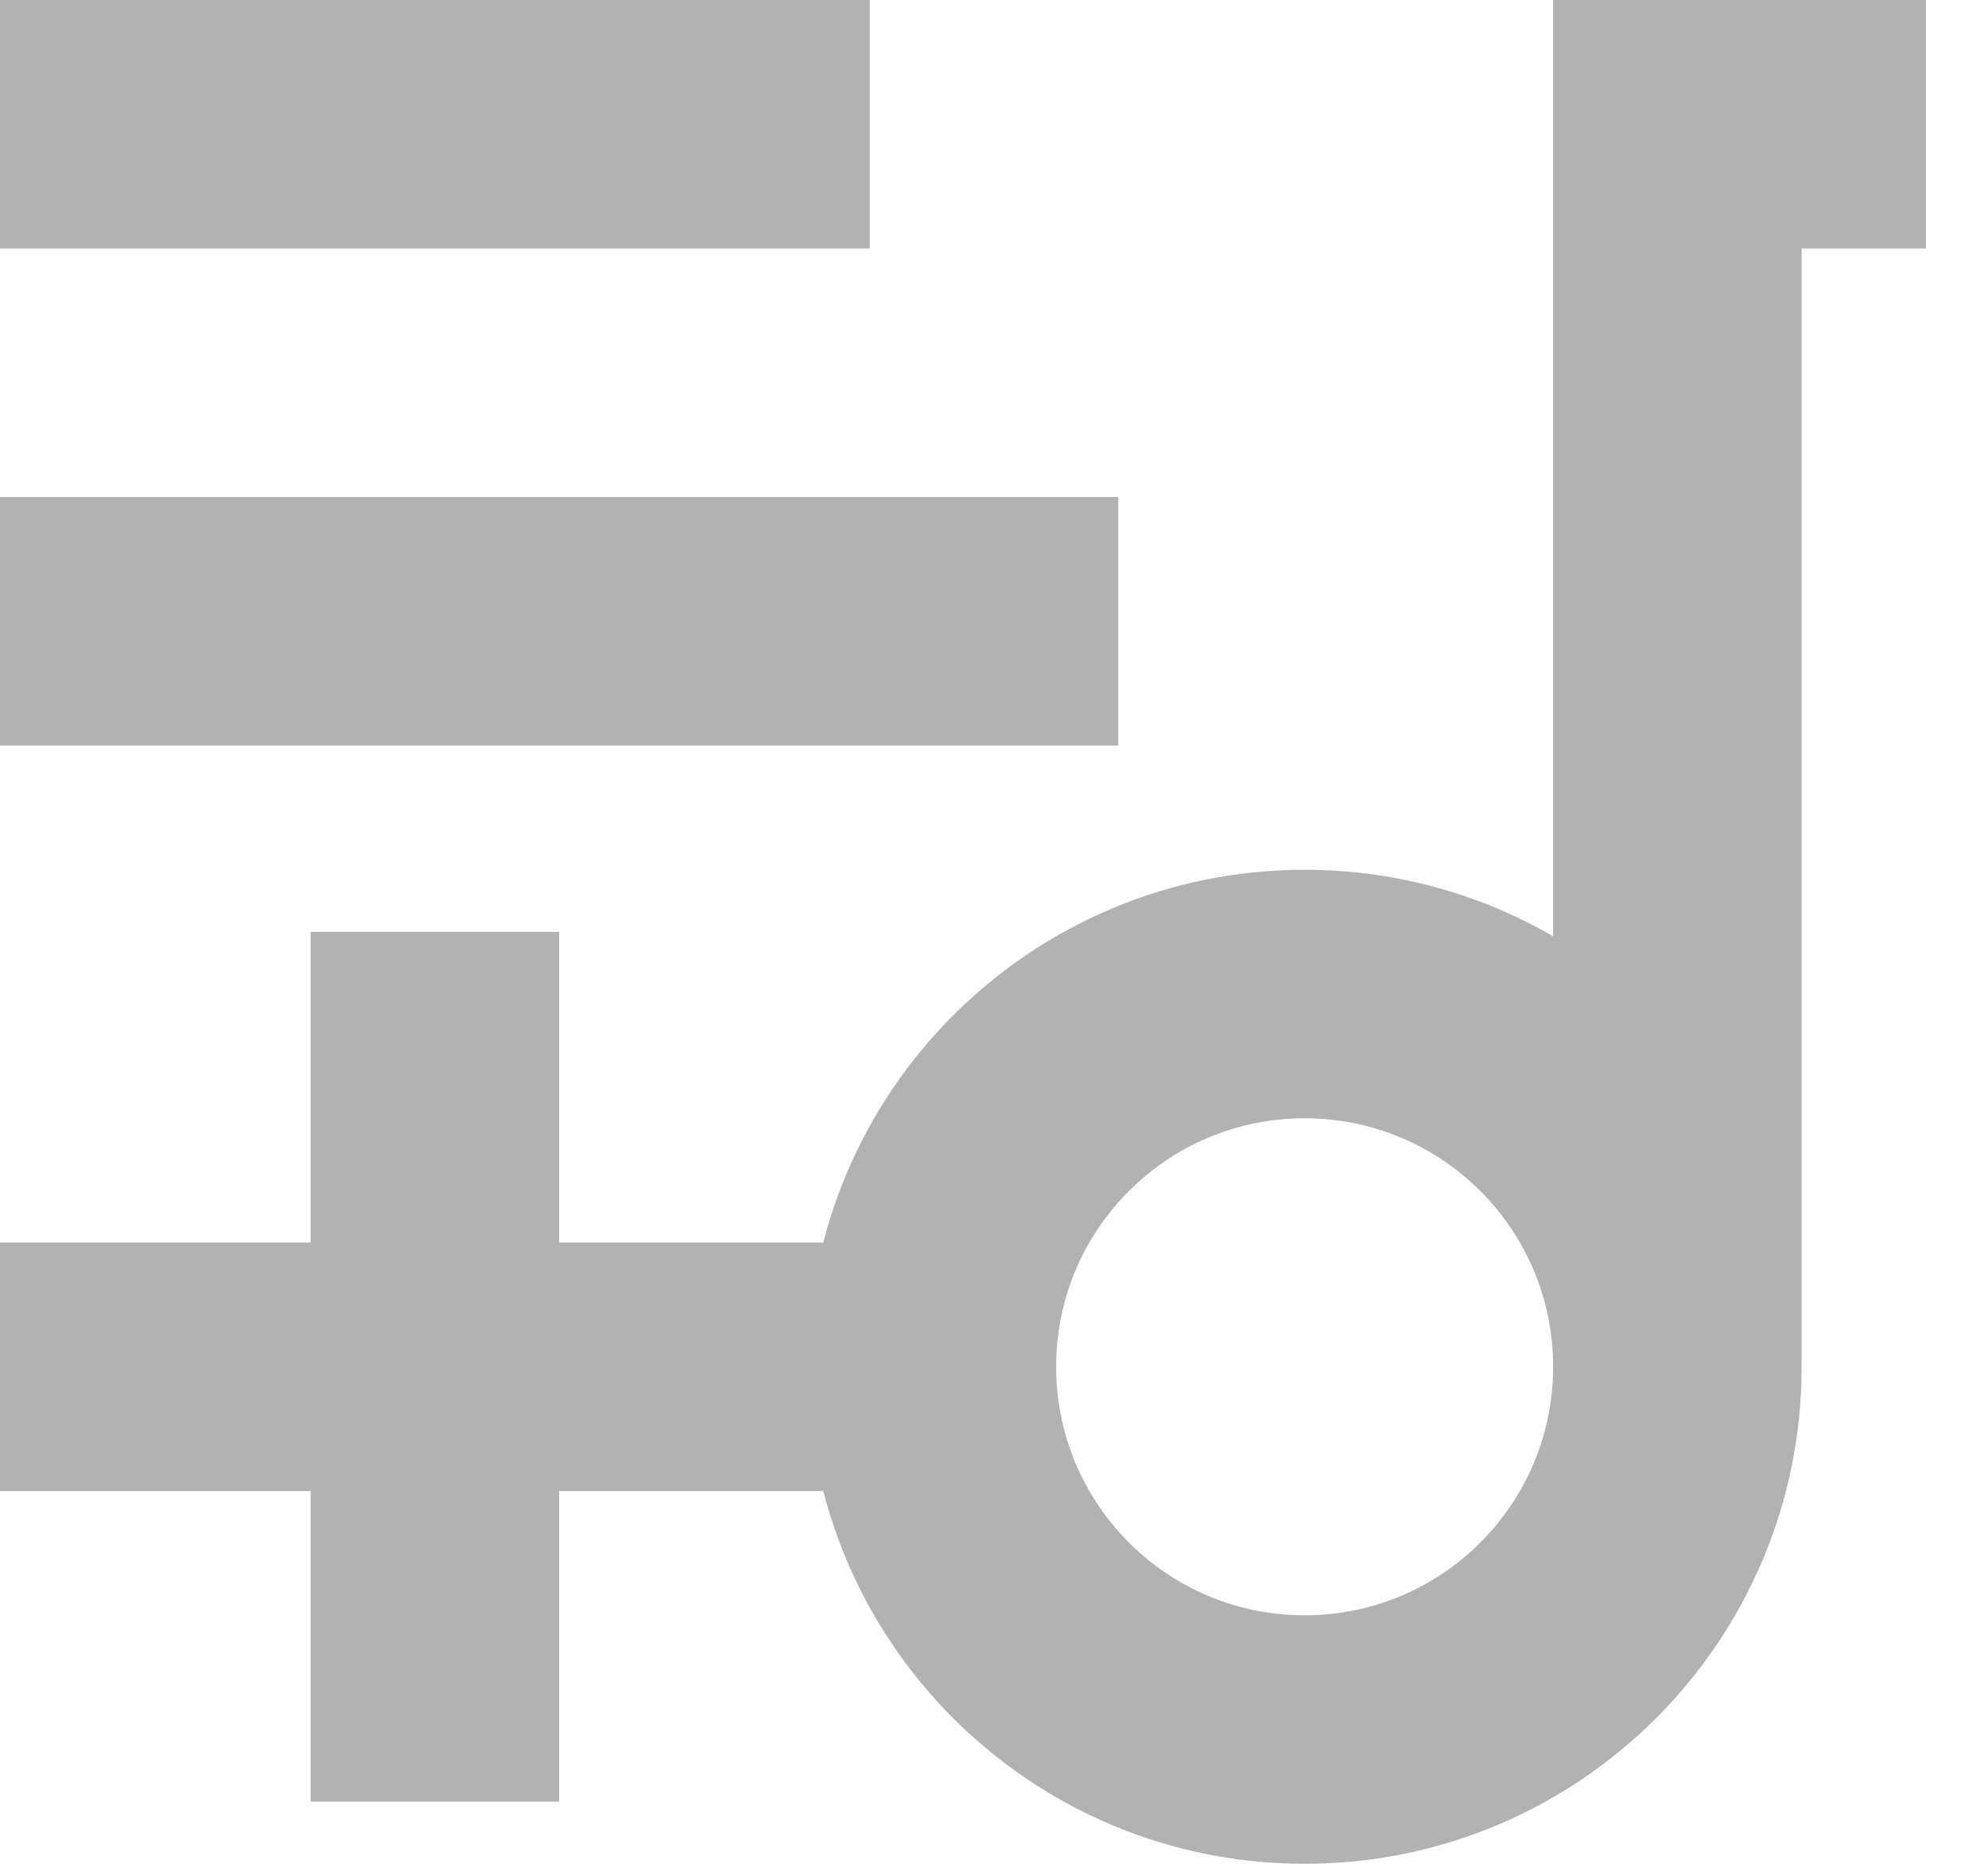 <svg width="16" height="15" viewBox="0 0 16 15" fill="none" xmlns="http://www.w3.org/2000/svg">
<path d="M13.5 1V0H12.5V1H13.5ZM0 2H7V0H0V2ZM0 6H9V4H0V6ZM4.5 14.5V7.5H2.5V14.5H4.5ZM14.5 11V1H12.5V11H14.5ZM13.5 2H15.5V0H13.5V2ZM12.5 11C12.5 12.105 11.605 13 10.5 13V15C12.709 15 14.5 13.209 14.5 11H12.5ZM10.5 13C9.395 13 8.5 12.105 8.5 11H6.5C6.5 13.209 8.291 15 10.5 15V13ZM8.5 11C8.5 9.895 9.395 9 10.5 9V7C8.291 7 6.5 8.791 6.5 11H8.5ZM10.5 9C11.605 9 12.5 9.895 12.5 11H14.5C14.5 8.791 12.709 7 10.5 7V9ZM0 12H3.5V10H0V12ZM3.5 12H7V10H3.5V12Z" fill="#B2B2B2"/>
</svg>
